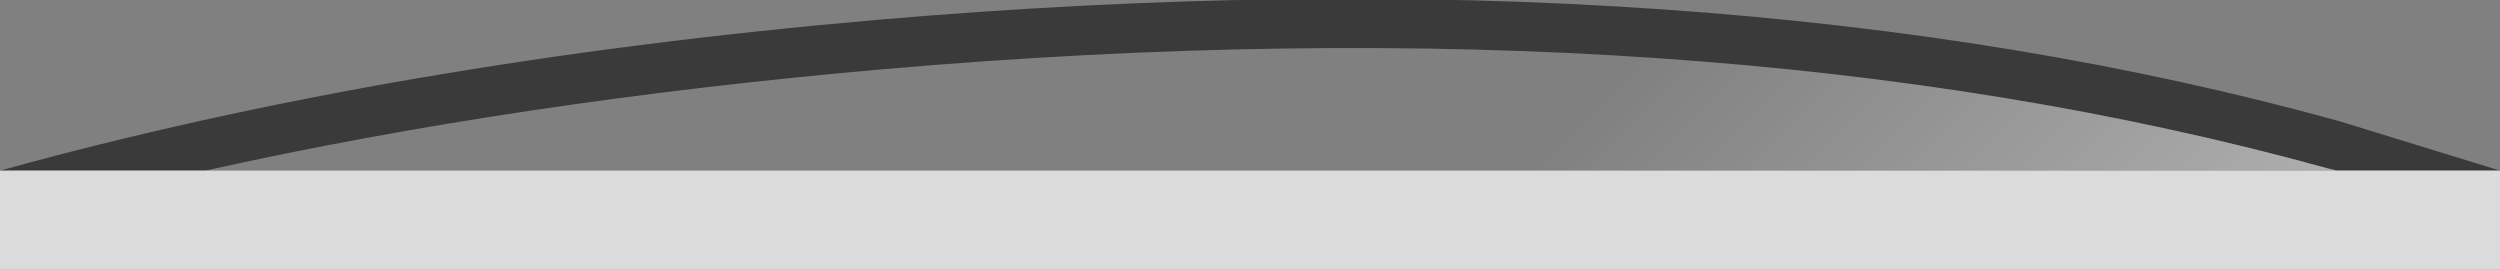 <?xml version="1.0" encoding="UTF-8" standalone="no"?>
<svg xmlns:ffdec="https://www.free-decompiler.com/flash" xmlns:xlink="http://www.w3.org/1999/xlink" ffdec:objectType="shape" height="5.45px" width="50.55px" xmlns="http://www.w3.org/2000/svg">
  <rect width="100%" height="100%" fill="#808080" stroke="none"/>
  <g transform="matrix(1.0, 0.0, 0.0, 1.0, 20.0, 16.1)">
    <path d="M-20.0 -12.65 Q-12.05 -14.85 -2.25 -15.7 14.65 -17.15 27.3 -13.65 L30.55 -12.65 27.25 -12.65 27.05 -12.7 Q14.55 -16.15 -2.15 -14.7 -9.55 -14.05 -15.85 -12.65 L-20.0 -12.65" fill="#3a3a3a" fill-rule="evenodd" stroke="none"/>
    <path d="M-15.85 -12.65 Q-9.55 -14.05 -2.15 -14.7 14.55 -16.15 27.05 -12.7 L27.25 -12.65 -15.85 -12.65" fill="url(#gradient0)" fill-rule="evenodd" stroke="none"/>
    <path d="M-20.0 -12.65 L-15.85 -12.65 27.25 -12.65 30.55 -12.65 30.55 -10.65 -20.0 -10.65 -20.0 -12.65" fill="#dbdbdb" fill-rule="evenodd" stroke="none"/>
  </g>
  <defs>
    <linearGradient gradientTransform="matrix(0.014, 0.014, -0.013, 0.013, 22.35, -1.35)" gradientUnits="userSpaceOnUse" id="gradient0" spreadMethod="pad" x1="-819.2" x2="819.2">
      <stop offset="0.0" stop-color="#ffffff" stop-opacity="0.0"/>
      <stop offset="1.0" stop-color="#ffffff"/>
    </linearGradient>
  </defs>
</svg>
